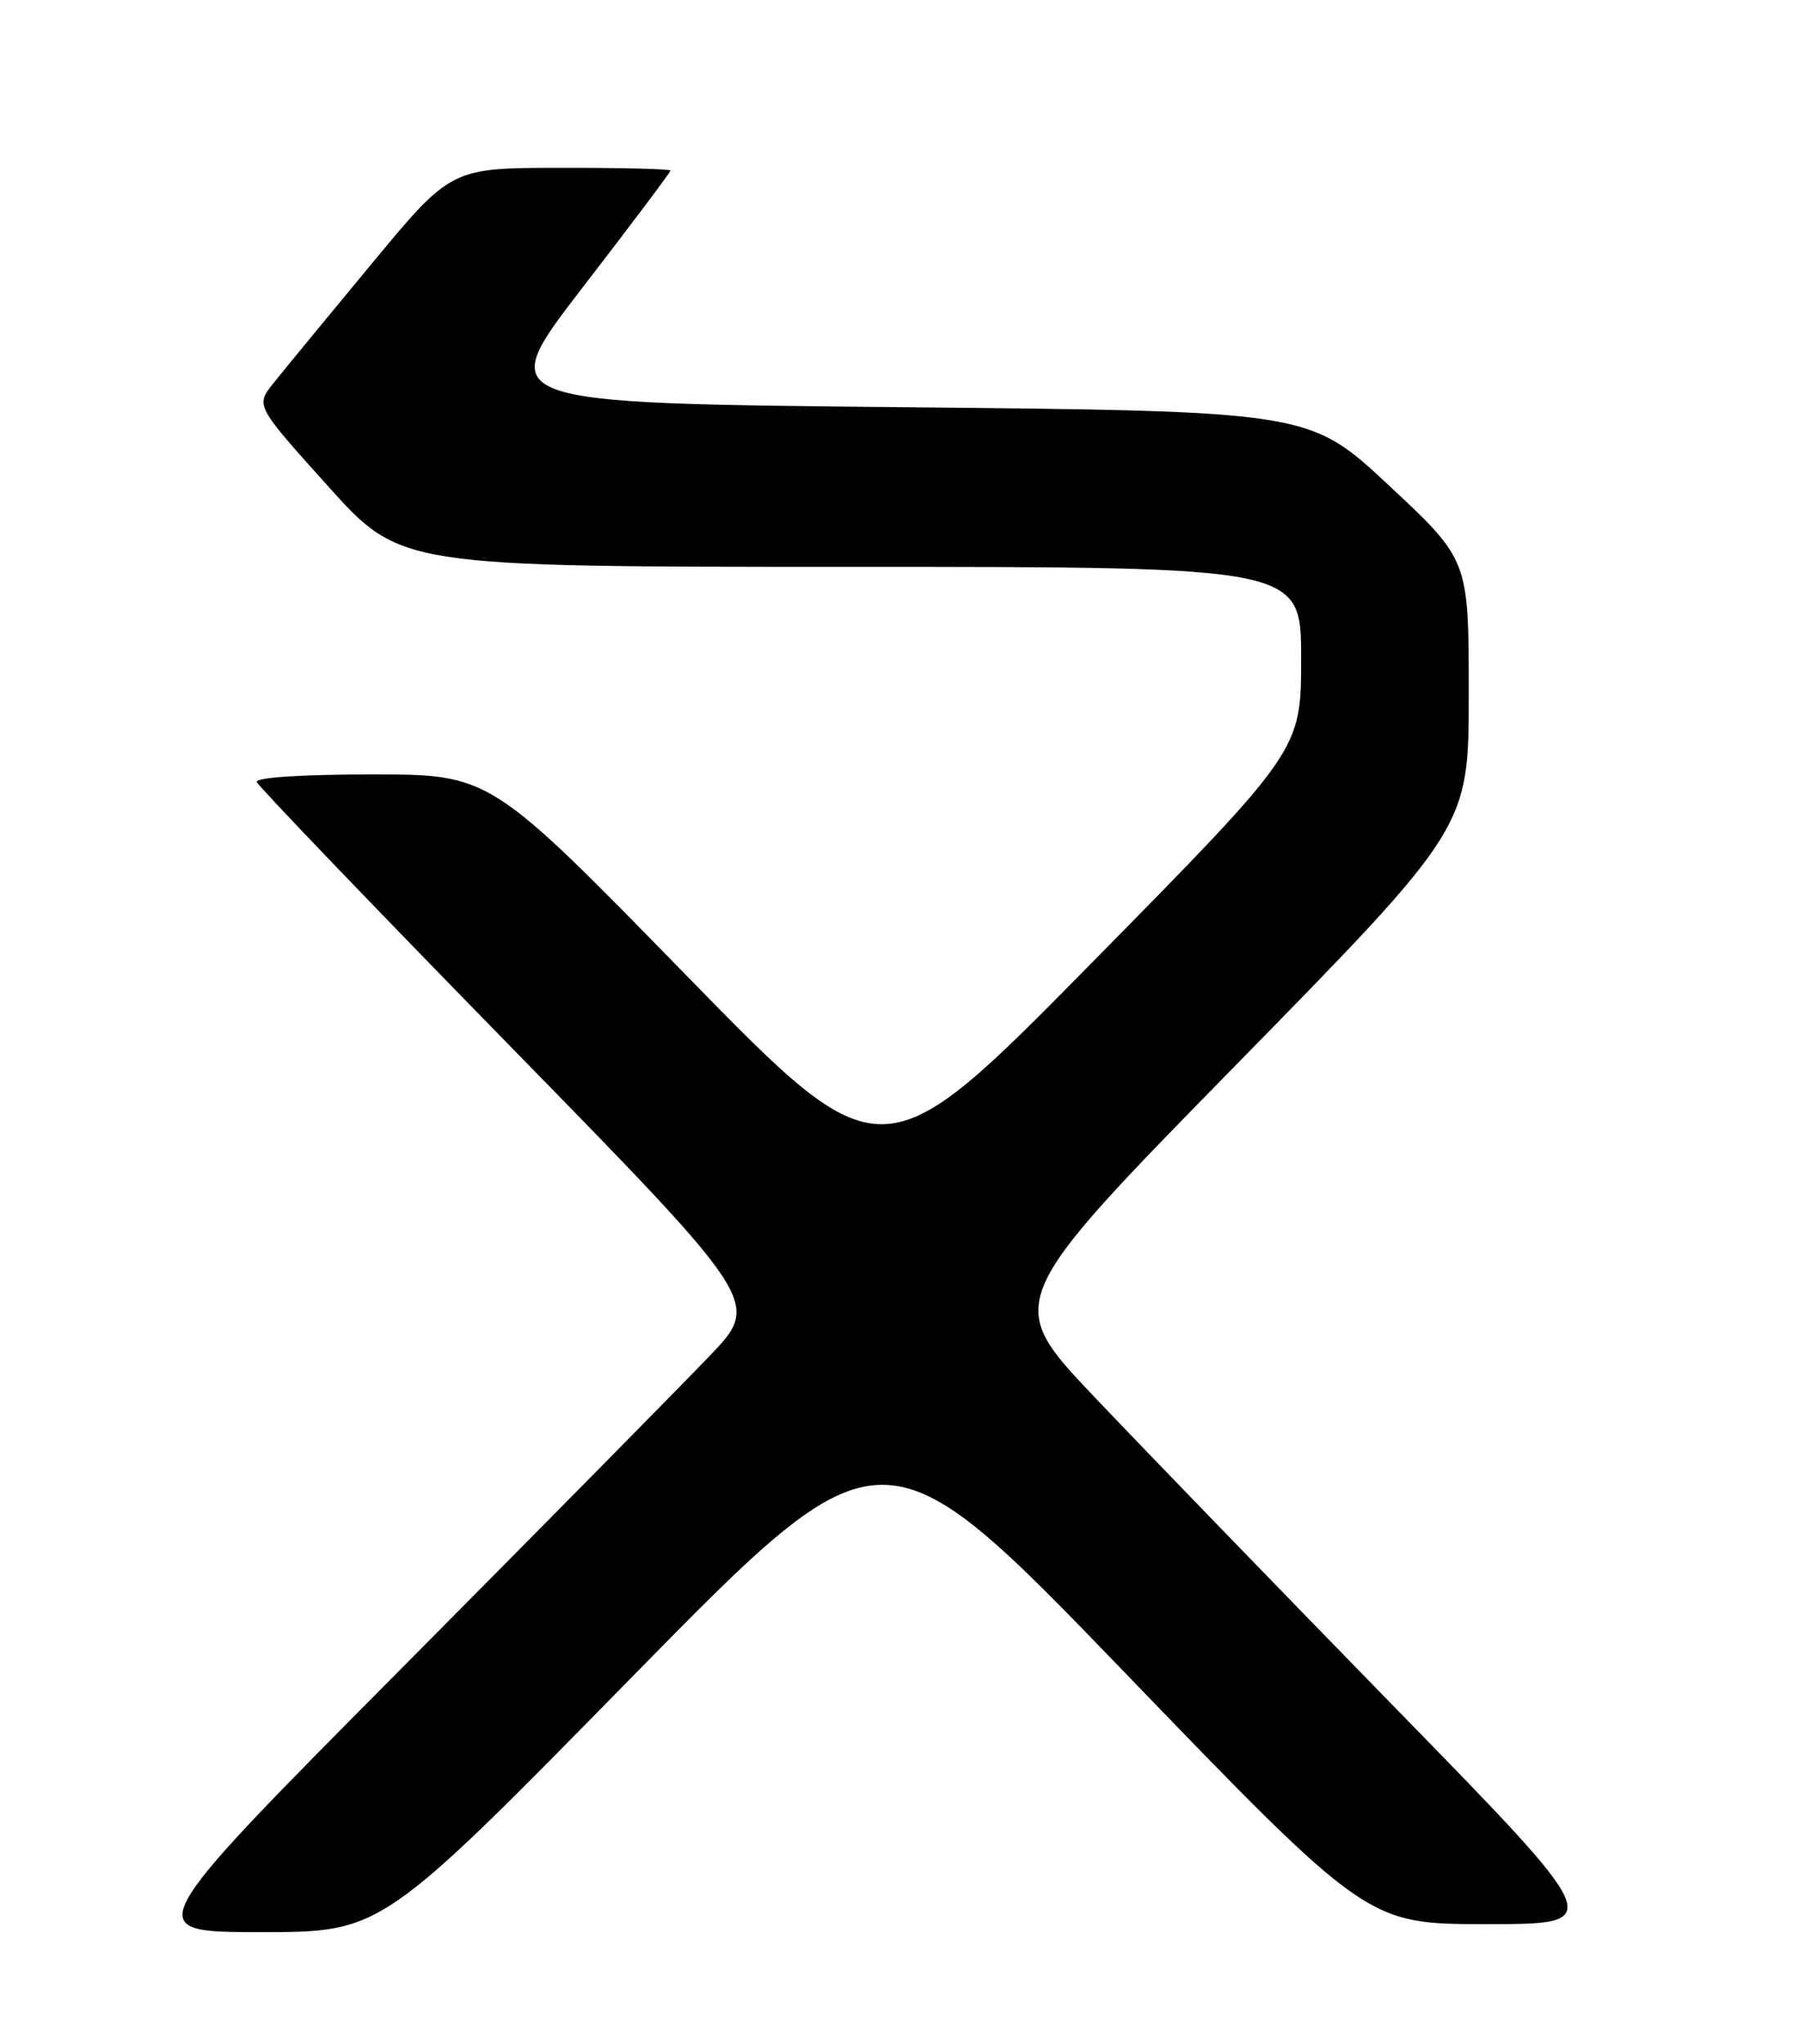 <?xml version="1.0" encoding="UTF-8" standalone="no"?>
<!DOCTYPE svg PUBLIC "-//W3C//DTD SVG 1.1//EN" "http://www.w3.org/Graphics/SVG/1.1/DTD/svg11.dtd" >
<svg xmlns="http://www.w3.org/2000/svg" xmlns:xlink="http://www.w3.org/1999/xlink" version="1.1" viewBox="0 0 226 256">
 <g >
 <path fill="currentColor"
d=" M 79.20 210.02 C 110.57 178.04 110.57 178.04 140.94 209.52 C 171.31 241.00 171.31 241.00 186.27 241.00 C 201.24 241.00 201.24 241.00 174.87 213.99 C 160.37 199.13 143.39 181.59 137.14 175.01 C 125.78 163.04 125.78 163.04 154.89 133.34 C 184.00 103.63 184.00 103.63 184.00 86.89 C 184.00 70.14 184.00 70.14 174.02 60.82 C 164.04 51.50 164.04 51.50 112.93 51.00 C 61.83 50.50 61.83 50.50 72.91 36.11 C 79.01 28.20 84.00 21.56 84.00 21.36 C 84.00 21.16 77.81 21.01 70.25 21.02 C 56.50 21.03 56.50 21.03 46.50 33.11 C 41.00 39.75 35.49 46.44 34.26 47.99 C 32.01 50.80 32.01 50.80 41.10 60.90 C 50.19 71.00 50.19 71.00 106.60 71.00 C 163.00 71.00 163.00 71.00 163.00 82.48 C 163.00 93.96 163.00 93.96 136.75 120.62 C 110.50 147.28 110.50 147.28 85.95 122.14 C 61.41 97.00 61.41 97.00 46.62 97.00 C 37.70 97.00 31.97 97.38 32.17 97.95 C 32.35 98.47 46.63 113.36 63.90 131.02 C 95.30 163.14 95.30 163.14 88.91 169.82 C 85.40 173.49 67.90 191.24 50.02 209.25 C 17.51 242.00 17.51 242.00 32.67 242.00 C 47.83 242.00 47.83 242.00 79.20 210.02 Z "/>
</g>
</svg>